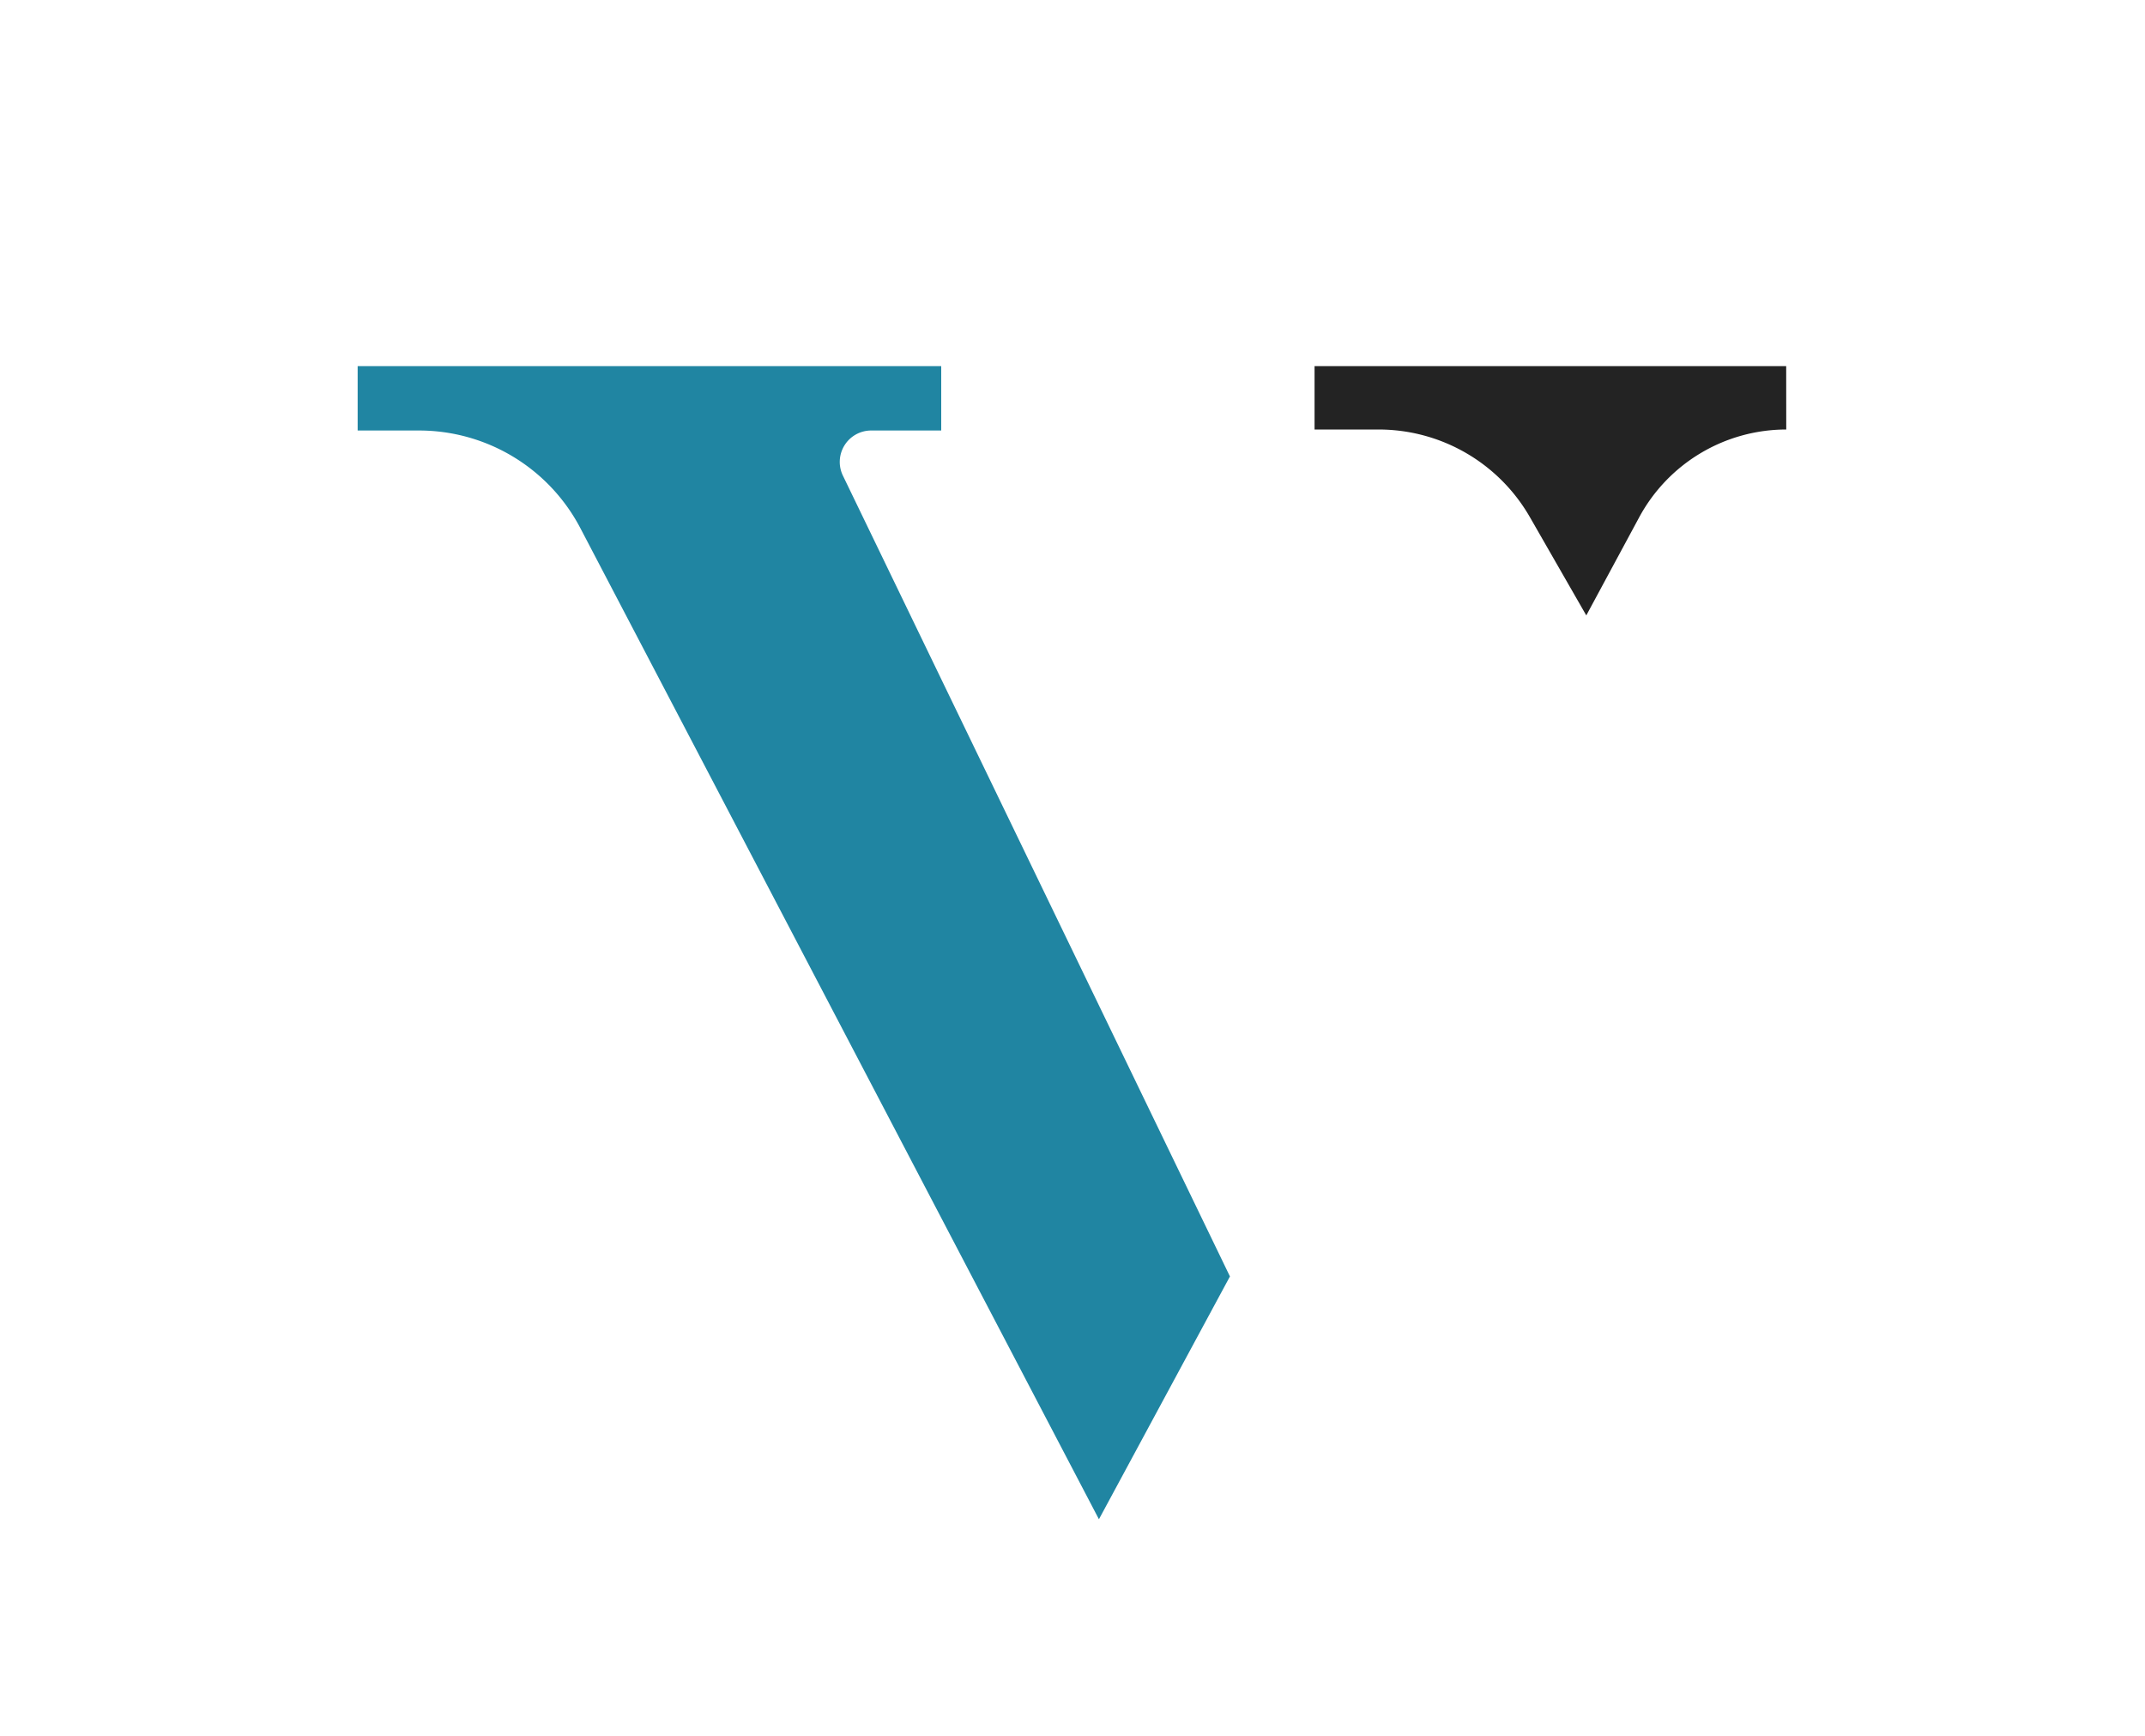 <svg xmlns="http://www.w3.org/2000/svg" width="111.336" height="90.093" viewBox="0 0 111.336 90.093">
  <g id="Group_20252" data-name="Group 20252" transform="translate(20216 10064.001)">
    <g id="Group_20250" data-name="Group 20250" transform="translate(-20197.436 -10045.001)">
      <path id="Path_37331" data-name="Path 37331" d="M64.586,87.463,44.495,45.9a1.631,1.631,0,0,1,1.468-2.338H49.6V40.22H19.31v3.342H22.5a9.452,9.452,0,0,1,8.372,5.071l26.914,51.432Z" transform="translate(-19.31 -40.22)" fill="#2085a2"/>
      <path id="Path_37332" data-name="Path 37332" d="M129.4,40.22H104.92v3.29h3.324a9.053,9.053,0,0,1,7.85,4.543l2.93,5.105,2.744-5.088a8.681,8.681,0,0,1,7.635-4.56h0Z" transform="translate(-55.252 -40.22)" fill="#232323"/>
    </g>
  </g>
</svg>
